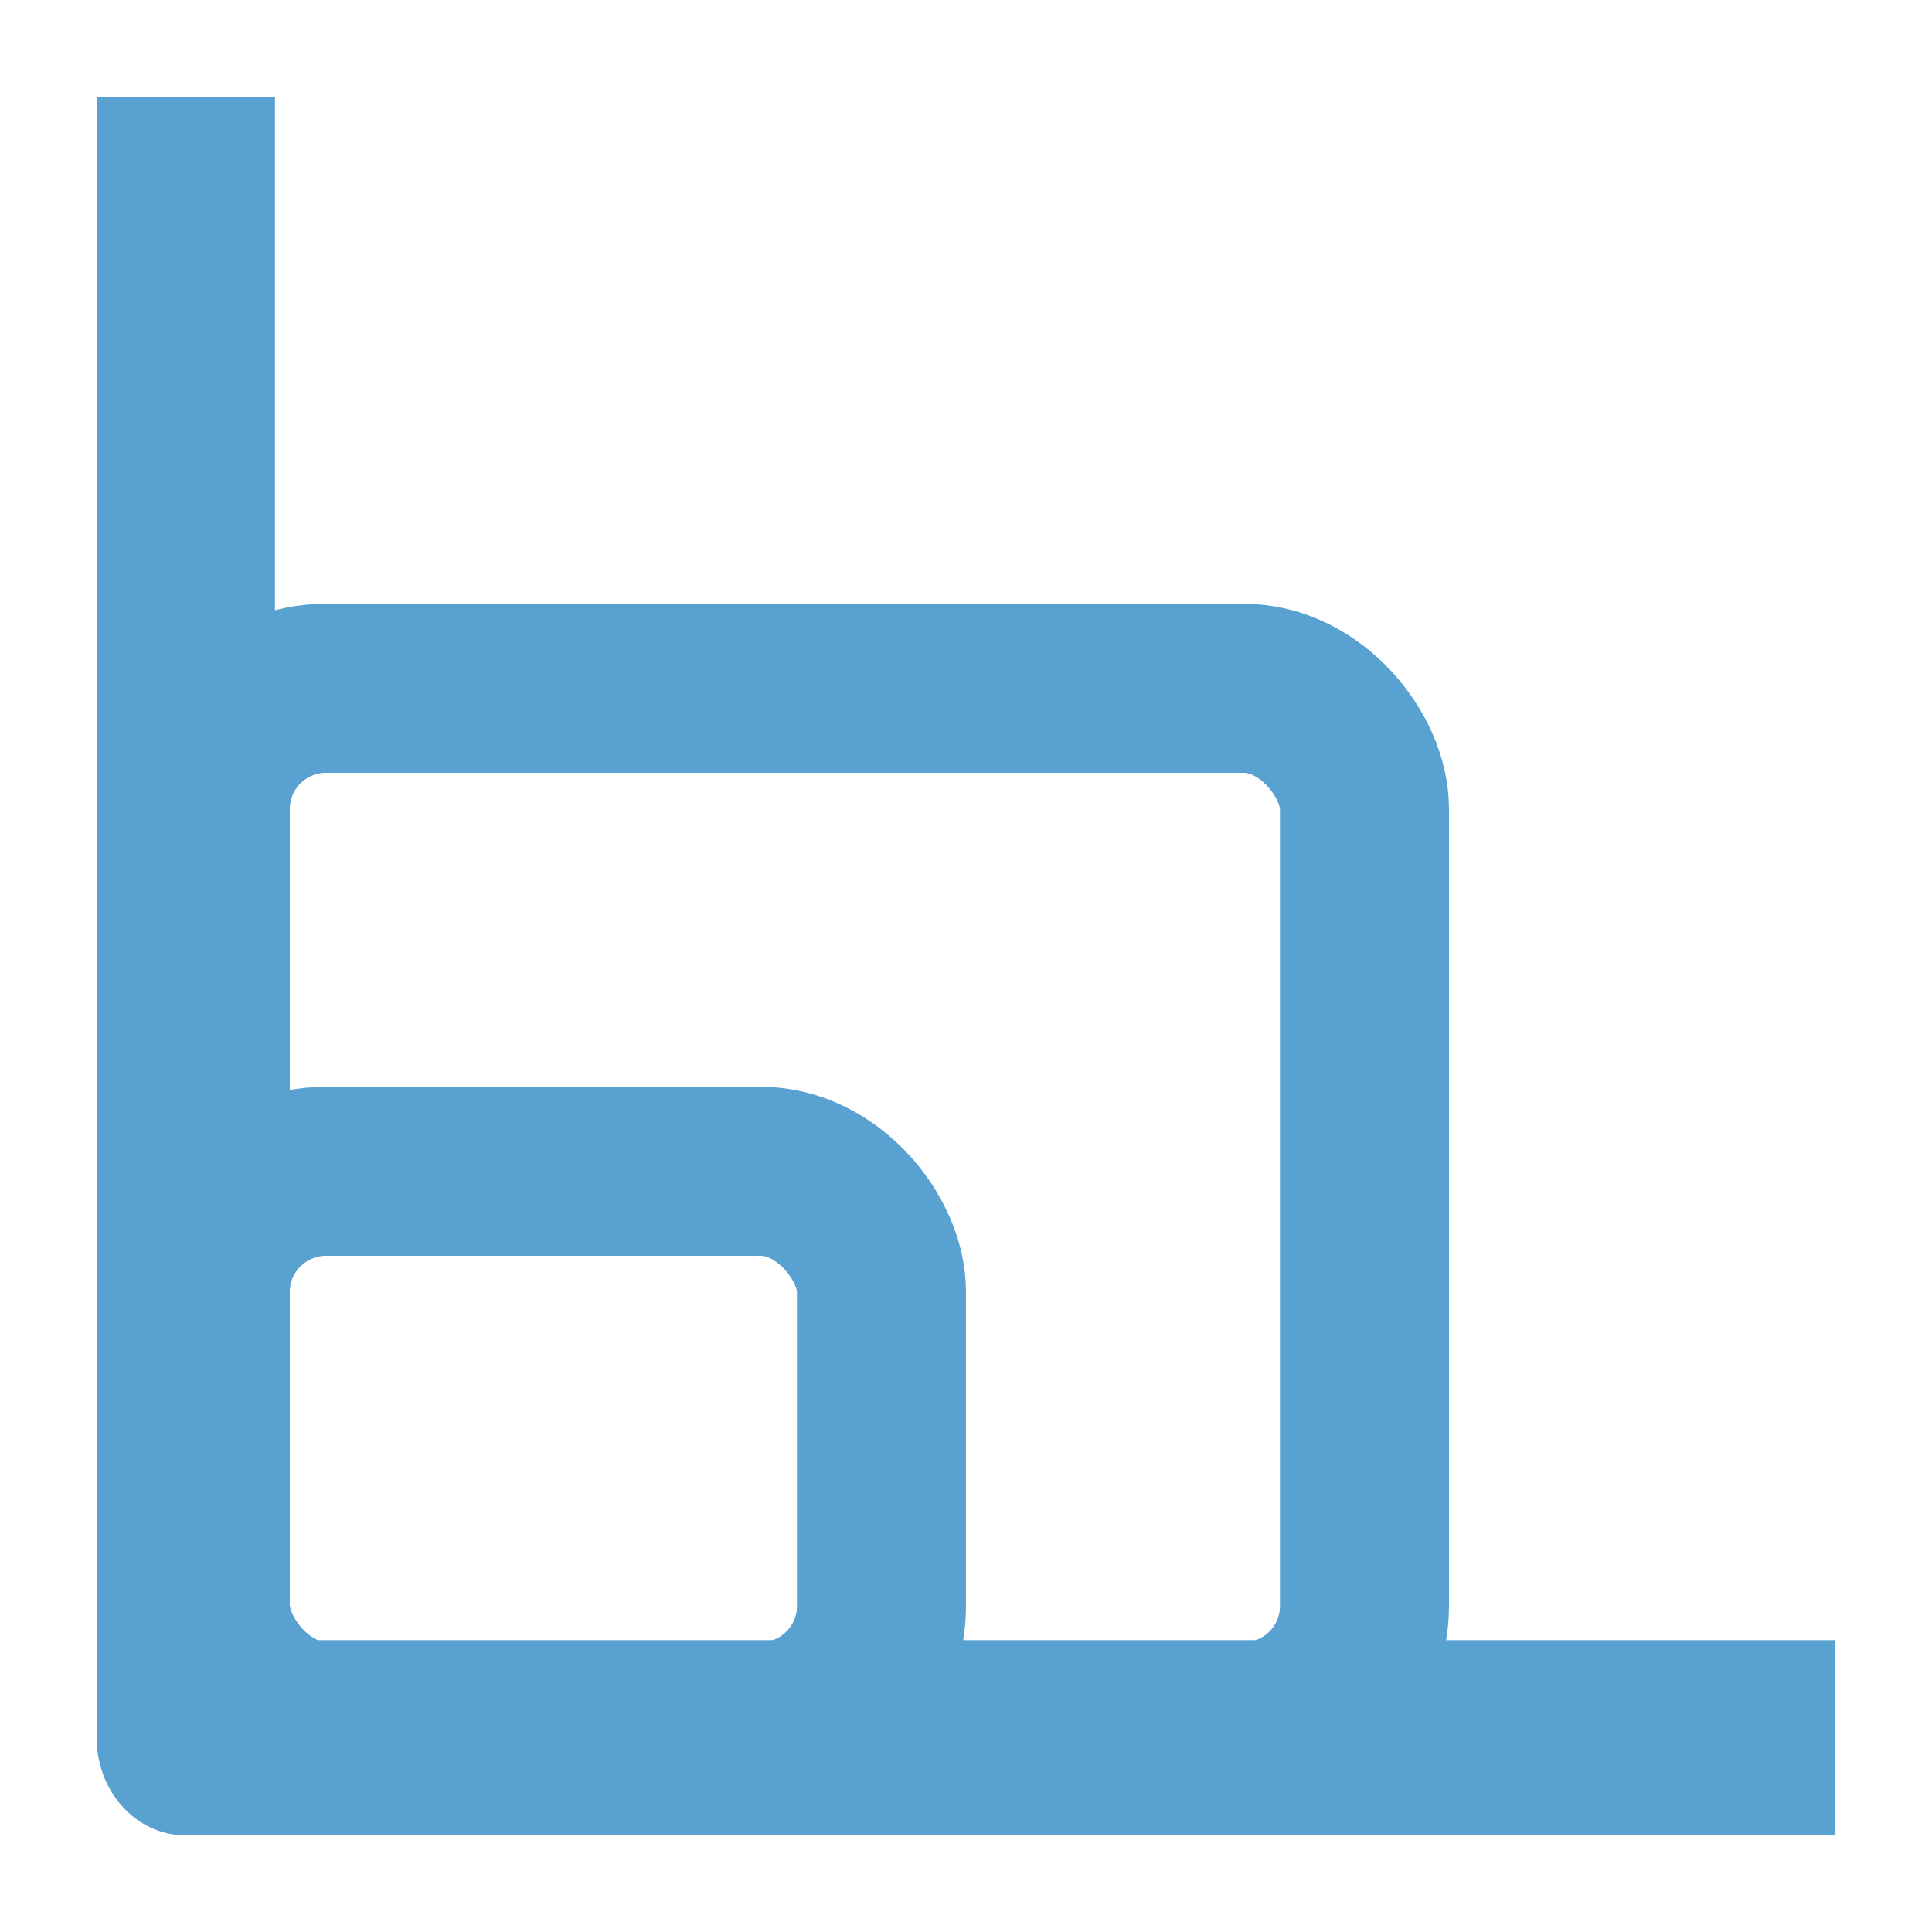 <?xml version="1.0" encoding="UTF-8"?>
<svg viewBox="0 0 16 16" version="1.1" xmlns="http://www.w3.org/2000/svg" xmlns:xlink="http://www.w3.org/1999/xlink">
    <g id="Sprint-3" stroke="none" stroke-width="1" fill="none" fill-rule="evenodd">
        <g id="03---Definição-linhas-de-análise" transform="translate(-255, -406)" stroke="#59A1D0">
            <g id="Group-12" transform="translate(256, 407)">
                <g id="Group-5">
                    <rect id="Rectangle-15" stroke-width="1.4" x="0.7" y="8.7" width="5.6" height="4.6" rx="1"></rect>
                    <rect id="Rectangle-15" stroke-width="1.4" x="0.7" y="4.7" width="9.6" height="8.6" rx="1"></rect>
                    <path d="M1.077,12.783 L1.077,0 L0,0 L0,13.391 C0,13.727 0.241,14 0.538,14 L14,14 L14,12.783 L1.077,12.783 Z" id="Shape" stroke-width="0.4" fill="#59A1D0" fill-rule="nonzero"></path>
                </g>
            </g>
        </g>
    </g>
</svg>